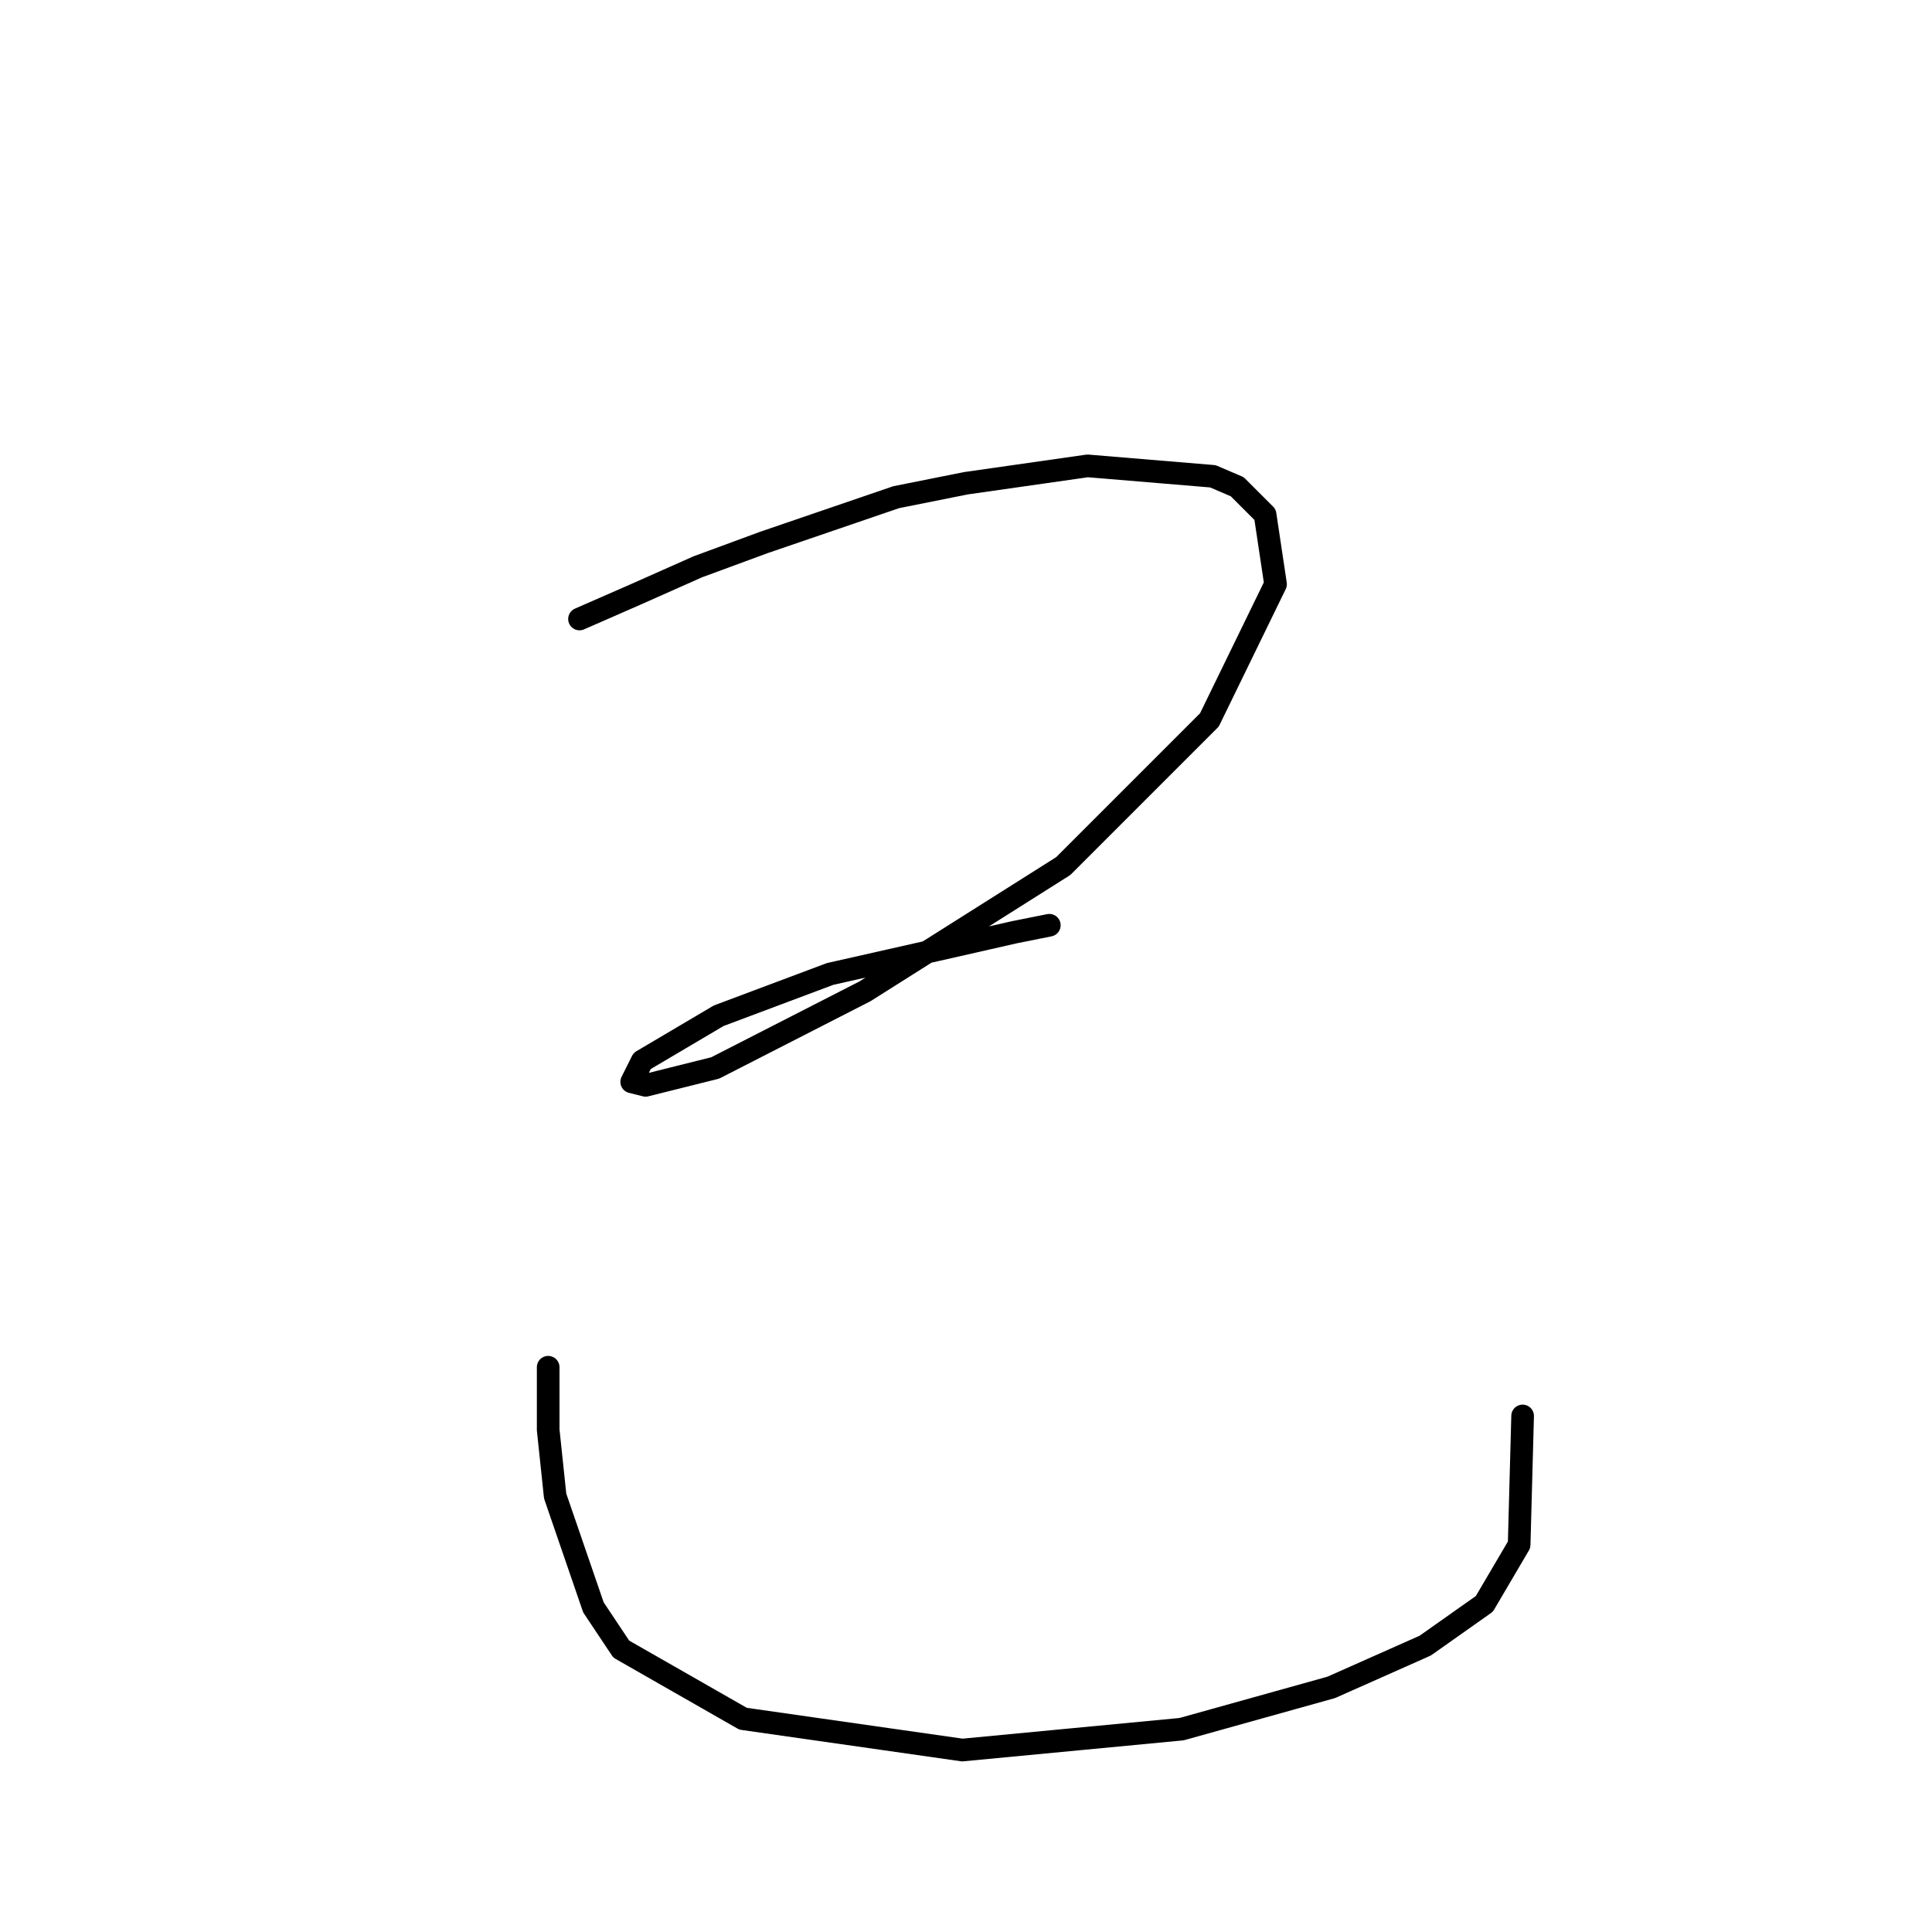 <?xml version="1.0" standalone="no"?>
    <svg width="256" height="256" xmlns="http://www.w3.org/2000/svg" version="1.1">
    <polyline stroke="black" stroke-width="3" stroke-linecap="round" fill="transparent" stroke-linejoin="round" points="76.787 82.02 84.165 78.792 92.466 75.103 101.227 71.875 118.75 65.88 127.973 64.036 144.113 61.73 160.714 63.113 163.942 64.497 167.631 68.186 169.015 77.409 160.253 95.393 140.885 114.761 114.6 131.362 94.771 141.507 85.549 143.813 83.704 143.351 85.087 140.585 95.232 134.59 109.989 129.056 124.284 125.828 134.429 123.523 139.041 122.6 139.041 122.6 " />
        <polyline stroke="black" stroke-width="3" stroke-linecap="round" fill="transparent" stroke-linejoin="round" points="72.637 181.165 72.637 189.465 73.559 198.227 78.631 212.983 82.321 218.517 98.46 227.74 127.512 231.89 156.564 229.123 176.393 223.589 188.844 218.056 196.683 212.522 201.294 204.683 201.755 187.621 201.755 187.621 " />
        </svg>